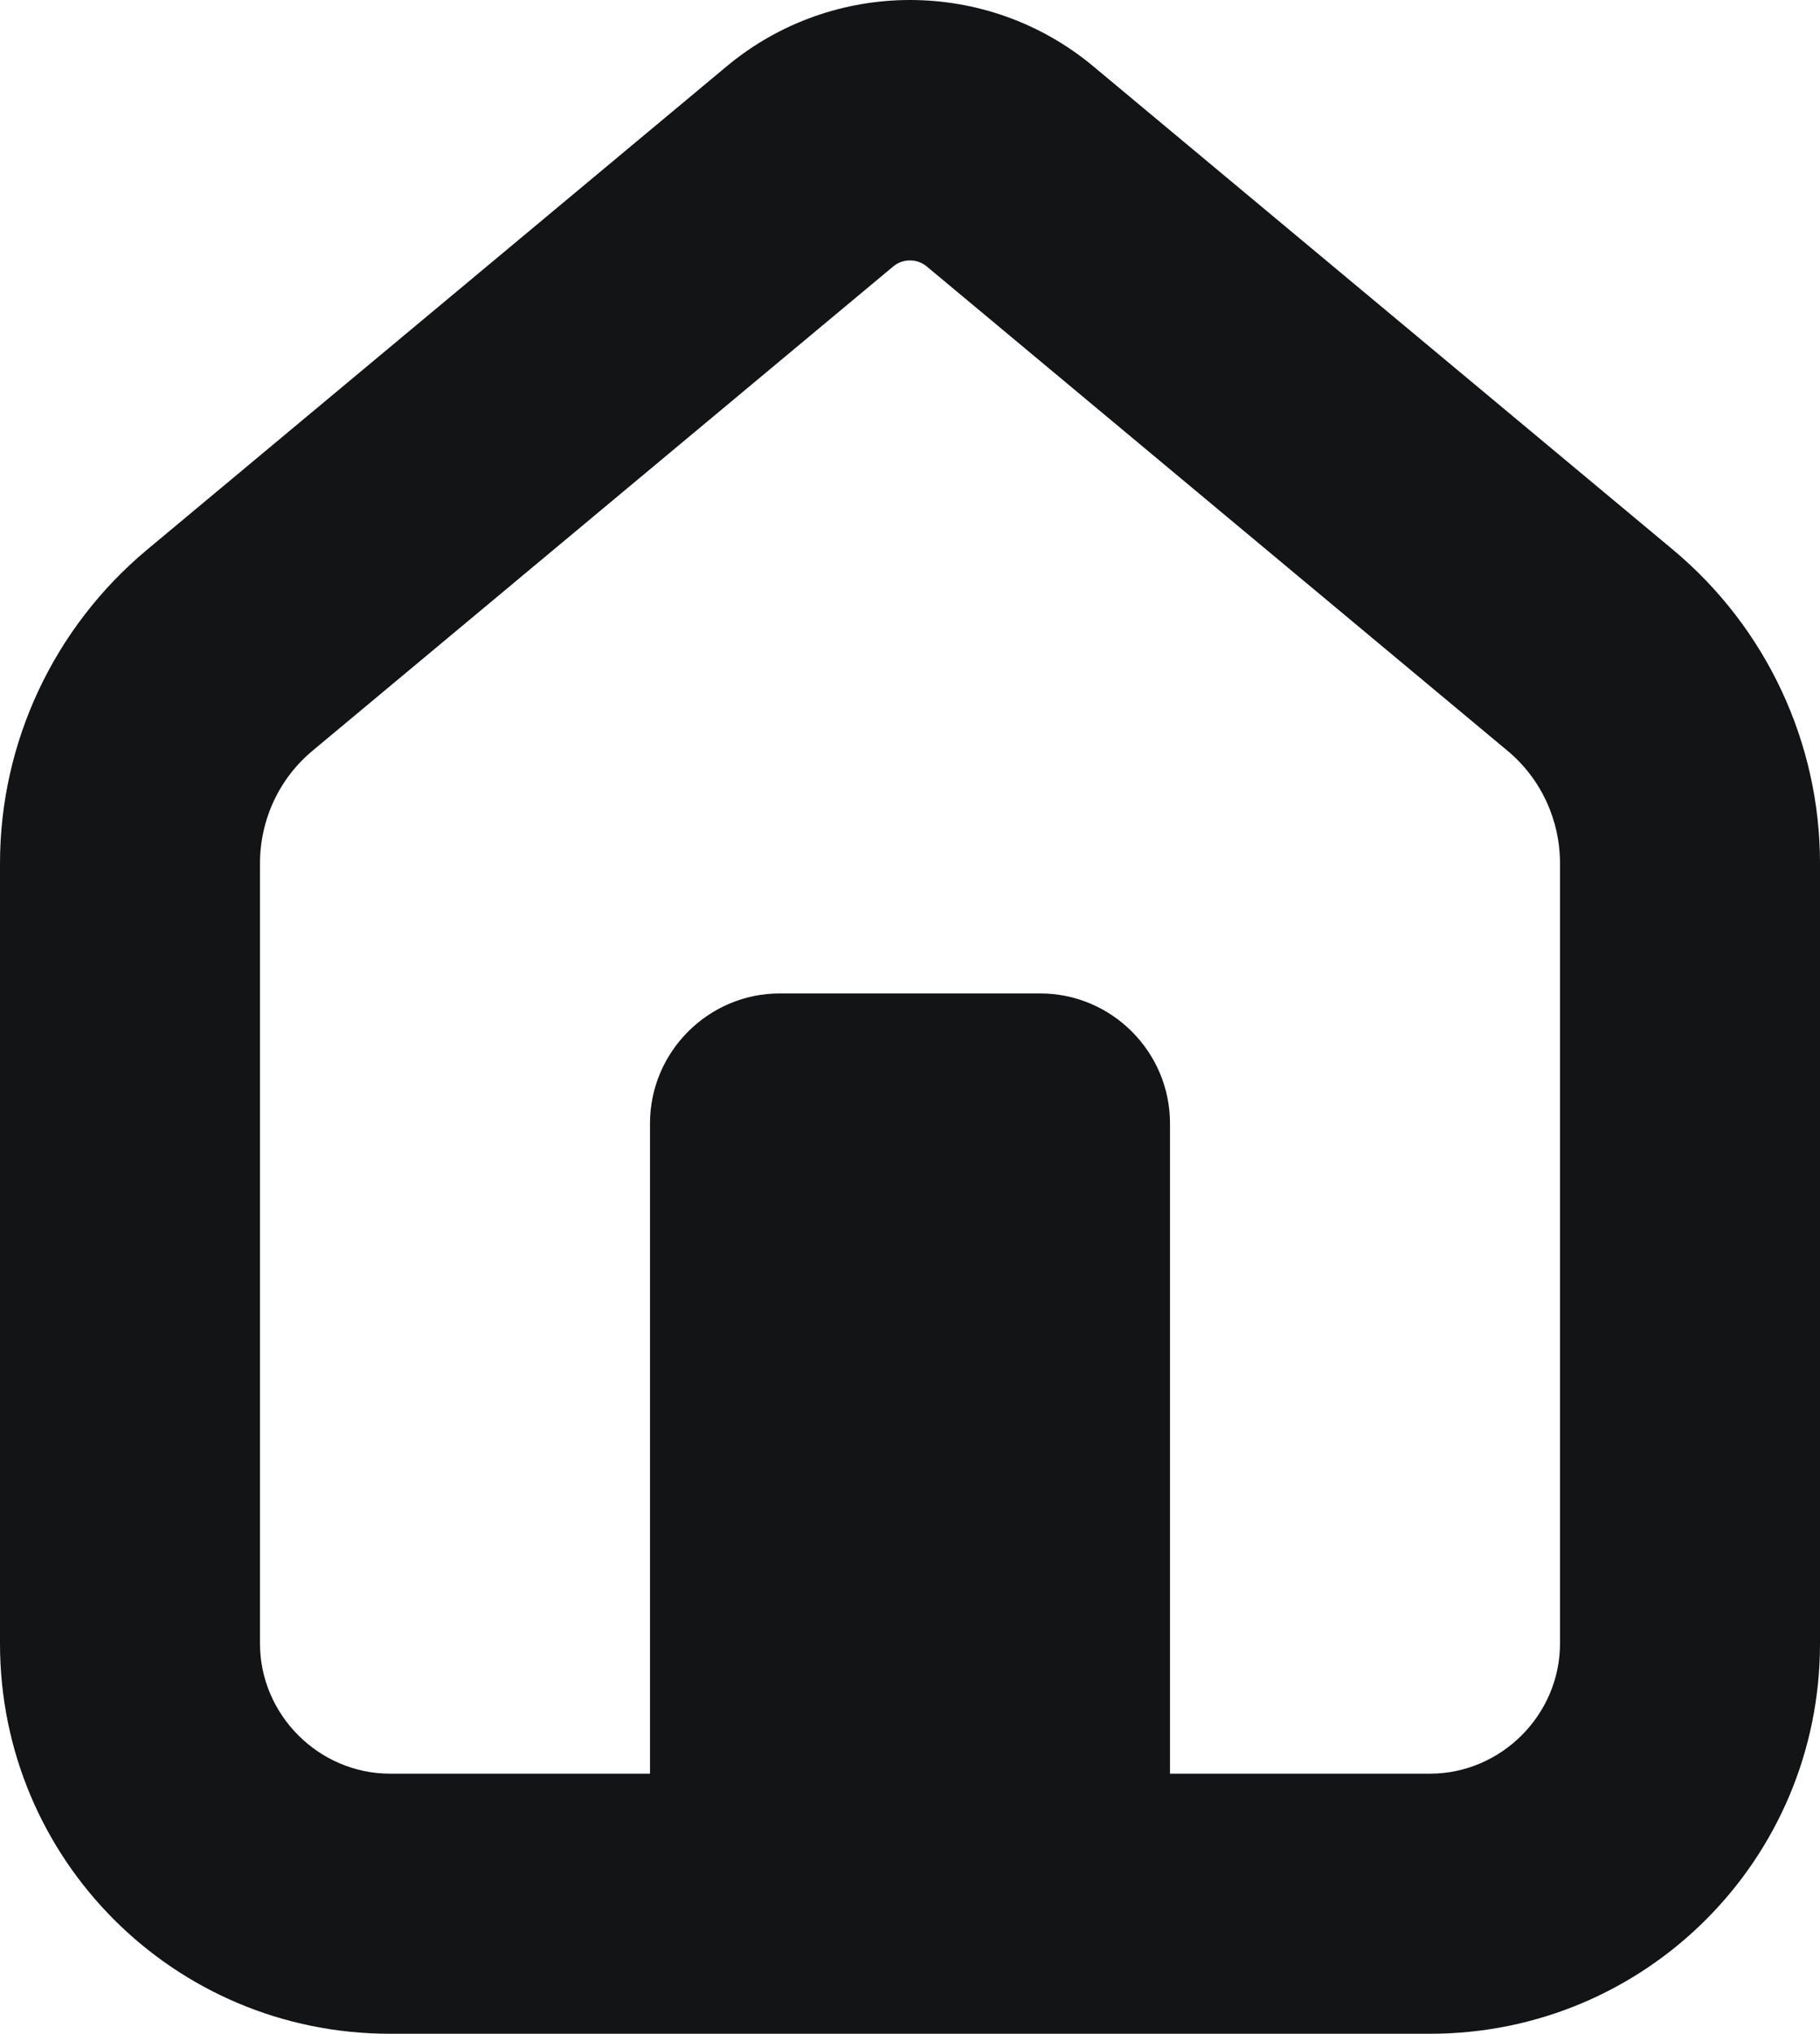 <?xml version="1.0" encoding="UTF-8" standalone="no"?>
<svg
   height="15.639"
   viewBox="0 0 14 15.639"
   width="14"
   version="1.1"
   id="svg8"
   sodipodi:docname="user-home-symbolic.svg"
   inkscape:version="1.2.2 (b0a8486541, 2022-12-01)"
   xmlns:inkscape="http://www.inkscape.org/namespaces/inkscape"
   xmlns:sodipodi="http://sodipodi.sourceforge.net/DTD/sodipodi-0.dtd"
   xmlns="http://www.w3.org/2000/svg"
   xmlns:svg="http://www.w3.org/2000/svg">
  <defs
     id="defs12" />
  <sodipodi:namedview
     id="namedview10"
     pagecolor="#ffffff"
     bordercolor="#000000"
     borderopacity="0.25"
     inkscape:showpageshadow="2"
     inkscape:pageopacity="0.0"
     inkscape:pagecheckerboard="0"
     inkscape:deskcolor="#d1d1d1"
     showgrid="false"
     inkscape:zoom="52.4375"
     inkscape:cx="7.9904648"
     inkscape:cy="8.0095352"
     inkscape:window-width="1920"
     inkscape:window-height="1011"
     inkscape:window-x="0"
     inkscape:window-y="32"
     inkscape:window-maximized="1"
     inkscape:current-layer="svg8" />
  <g
     fill="#2e3436"
     id="g6"
     style="fill:#131416;fill-opacity:1"
     transform="translate(-1,-0.361)">
    <path
       d="m 12,16 c 1.66,0 3,-1.34 3,-3 V 7 C 15,6.07 14.586,5.188 13.871,4.59 L 9.41,0.871 C 8.594,0.191 7.406,0.191 6.59,0.871 L 2.129,4.59 C 1.414,5.188 1,6.07 1,7 v 6 c 0,1.66 1.34,3 3,3 z M 3,13 V 7 C 3,6.664 3.148,6.344 3.41,6.129 l 4.461,-3.719 c 0.074,-0.062 0.184,-0.062 0.258,0 l 4.461,3.719 C 12.852,6.344 13,6.664 13,7 v 6 c 0,0.547 -0.453,1 -1,1 H 4 C 3.453,14 3,13.547 3,13 Z m 0,0"
       id="path2"
       style="fill:#131416;fill-opacity:1" />
    <path
       d="m 7,8 h 2 c 0.551,0 1,0.449 1,1 v 5 c 0,0.551 -0.449,1 -1,1 H 7 C 6.449,15 6,14.551 6,14 V 9 C 6,8.449 6.449,8 7,8 Z m 0,0"
       id="path4"
       style="fill:#131416;fill-opacity:1" />
  </g>
</svg>
